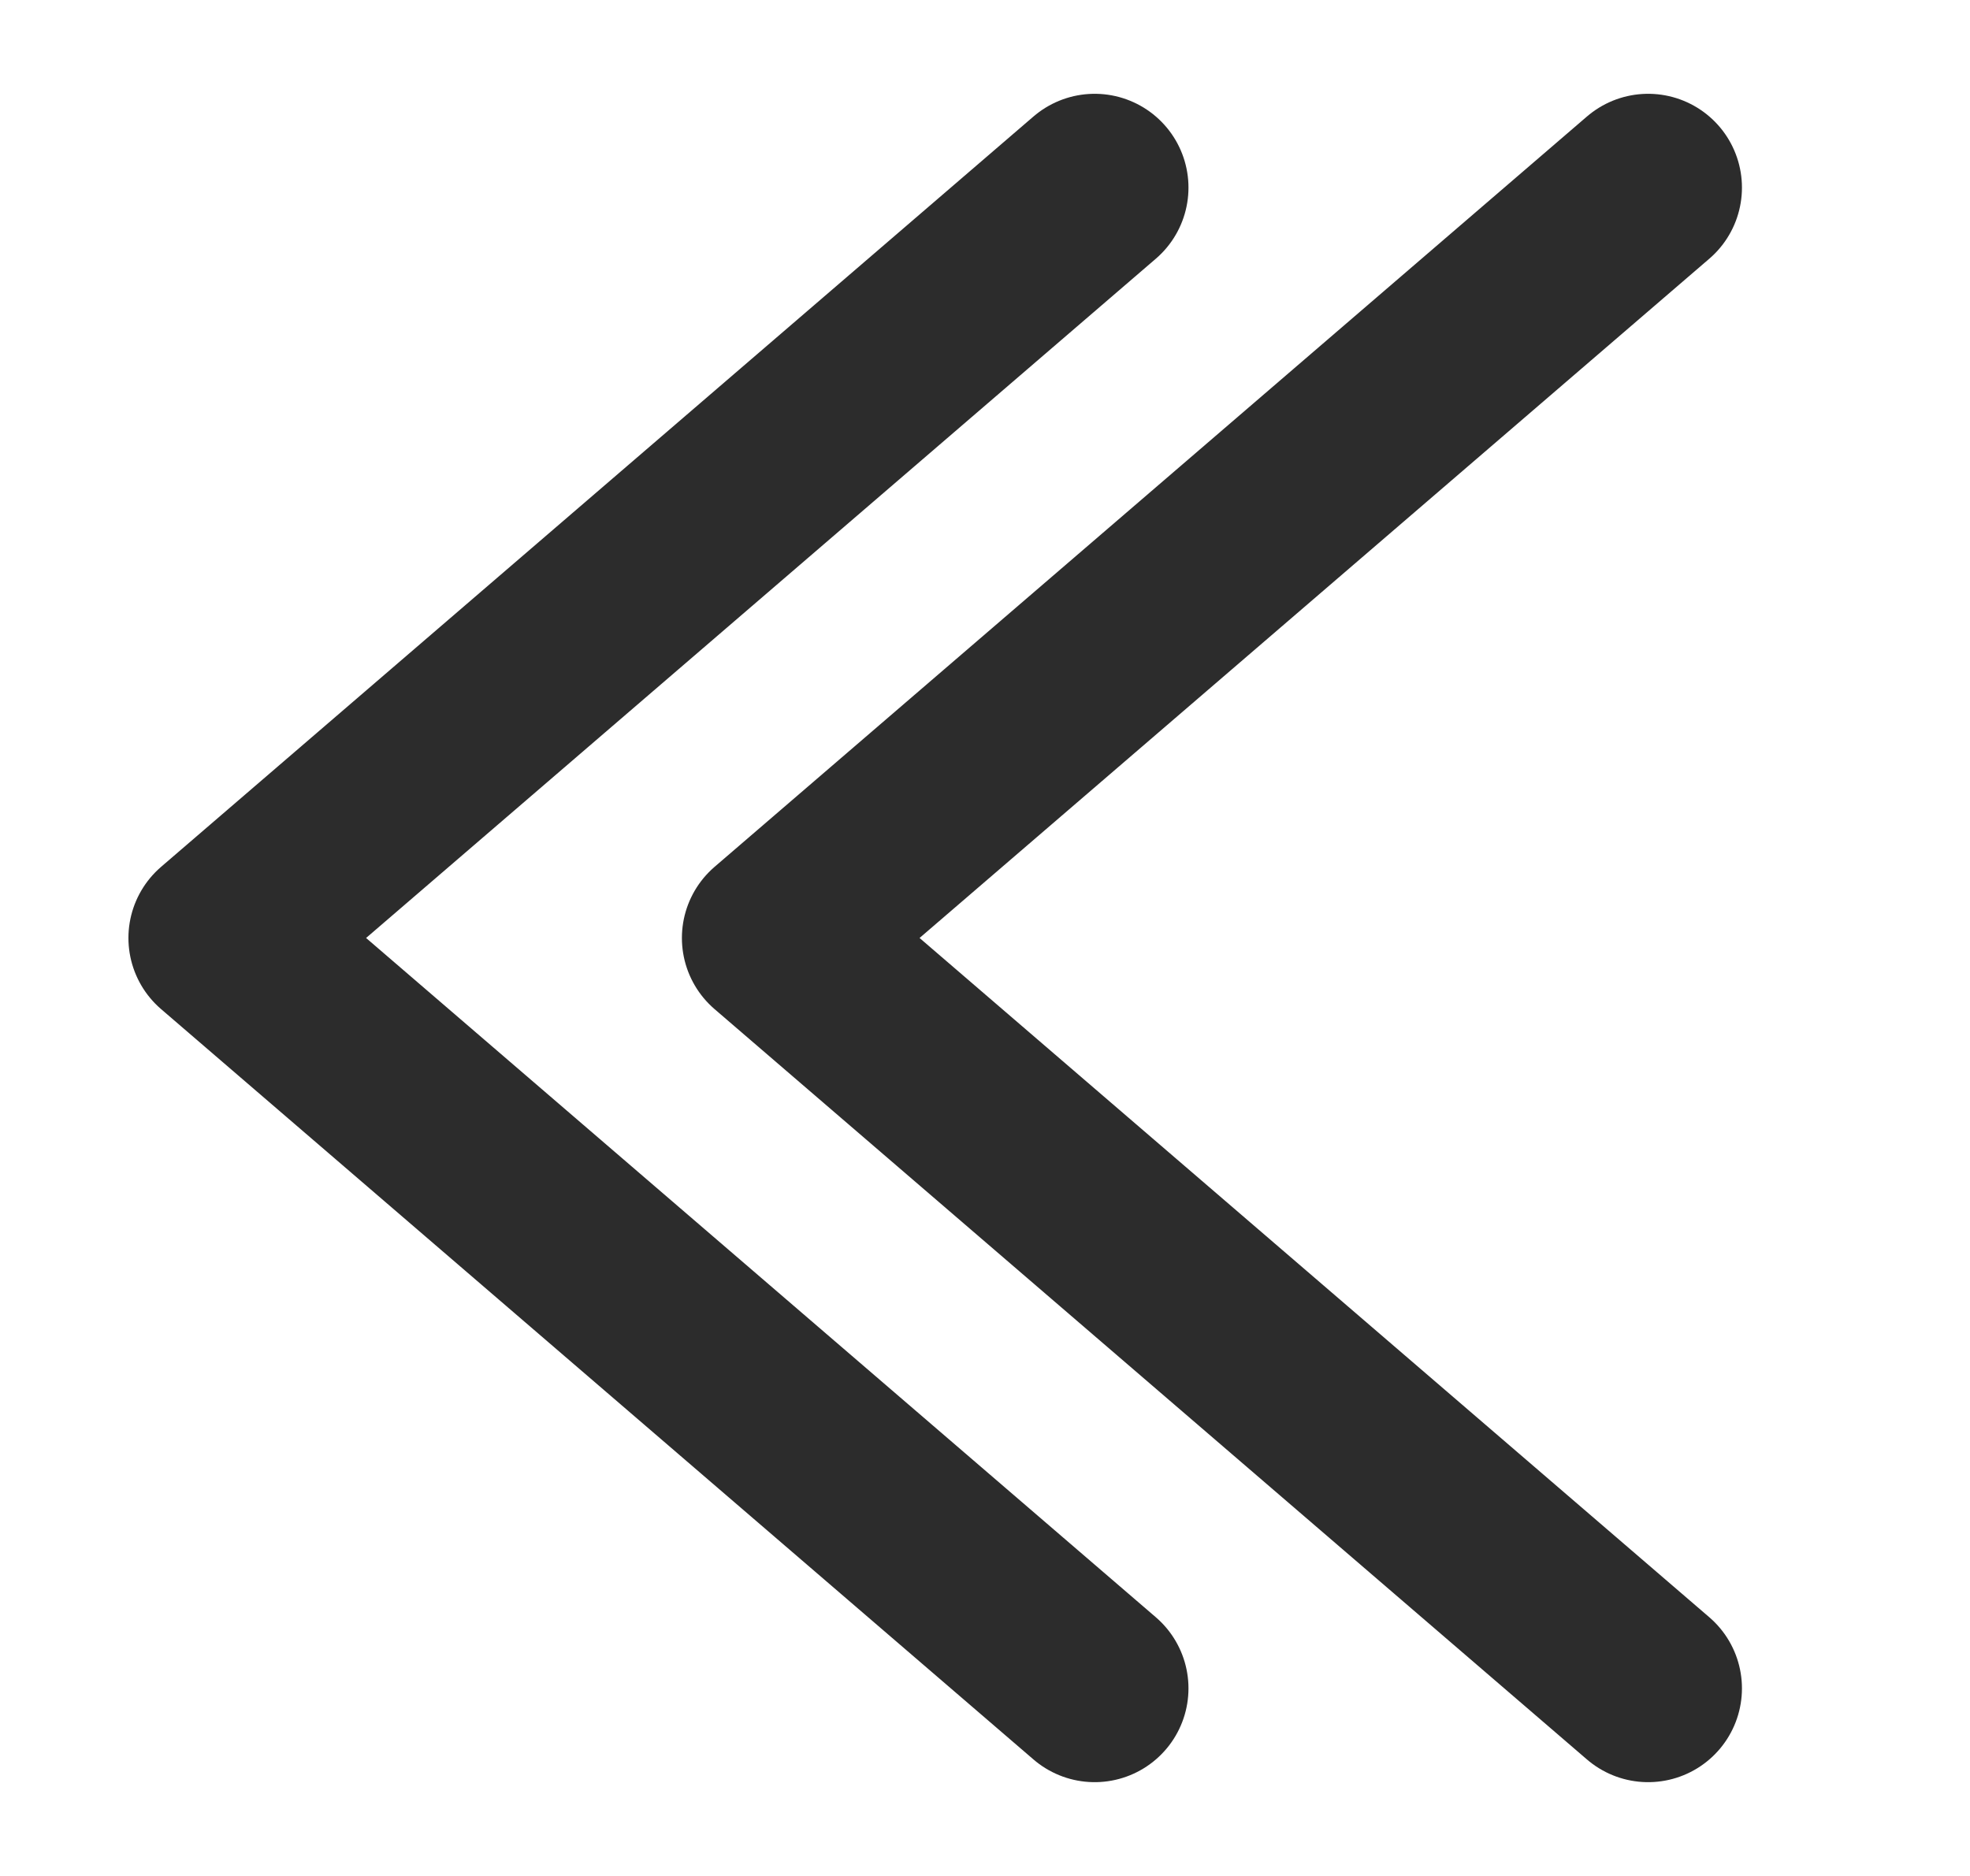 <svg width="21" height="20" viewBox="0 0 21 20" fill="none" xmlns="http://www.w3.org/2000/svg">
<path d="M11.669 2L2.369 10L11.669 18" stroke="#2C2C2C" stroke-width="2" stroke-miterlimit="10" stroke-linecap="round" stroke-linejoin="round"/>
<path d="M17.569 2L8.269 10L17.569 18" stroke="#2C2C2C" stroke-width="2" stroke-miterlimit="10" stroke-linecap="round" stroke-linejoin="round"/>
</svg>
